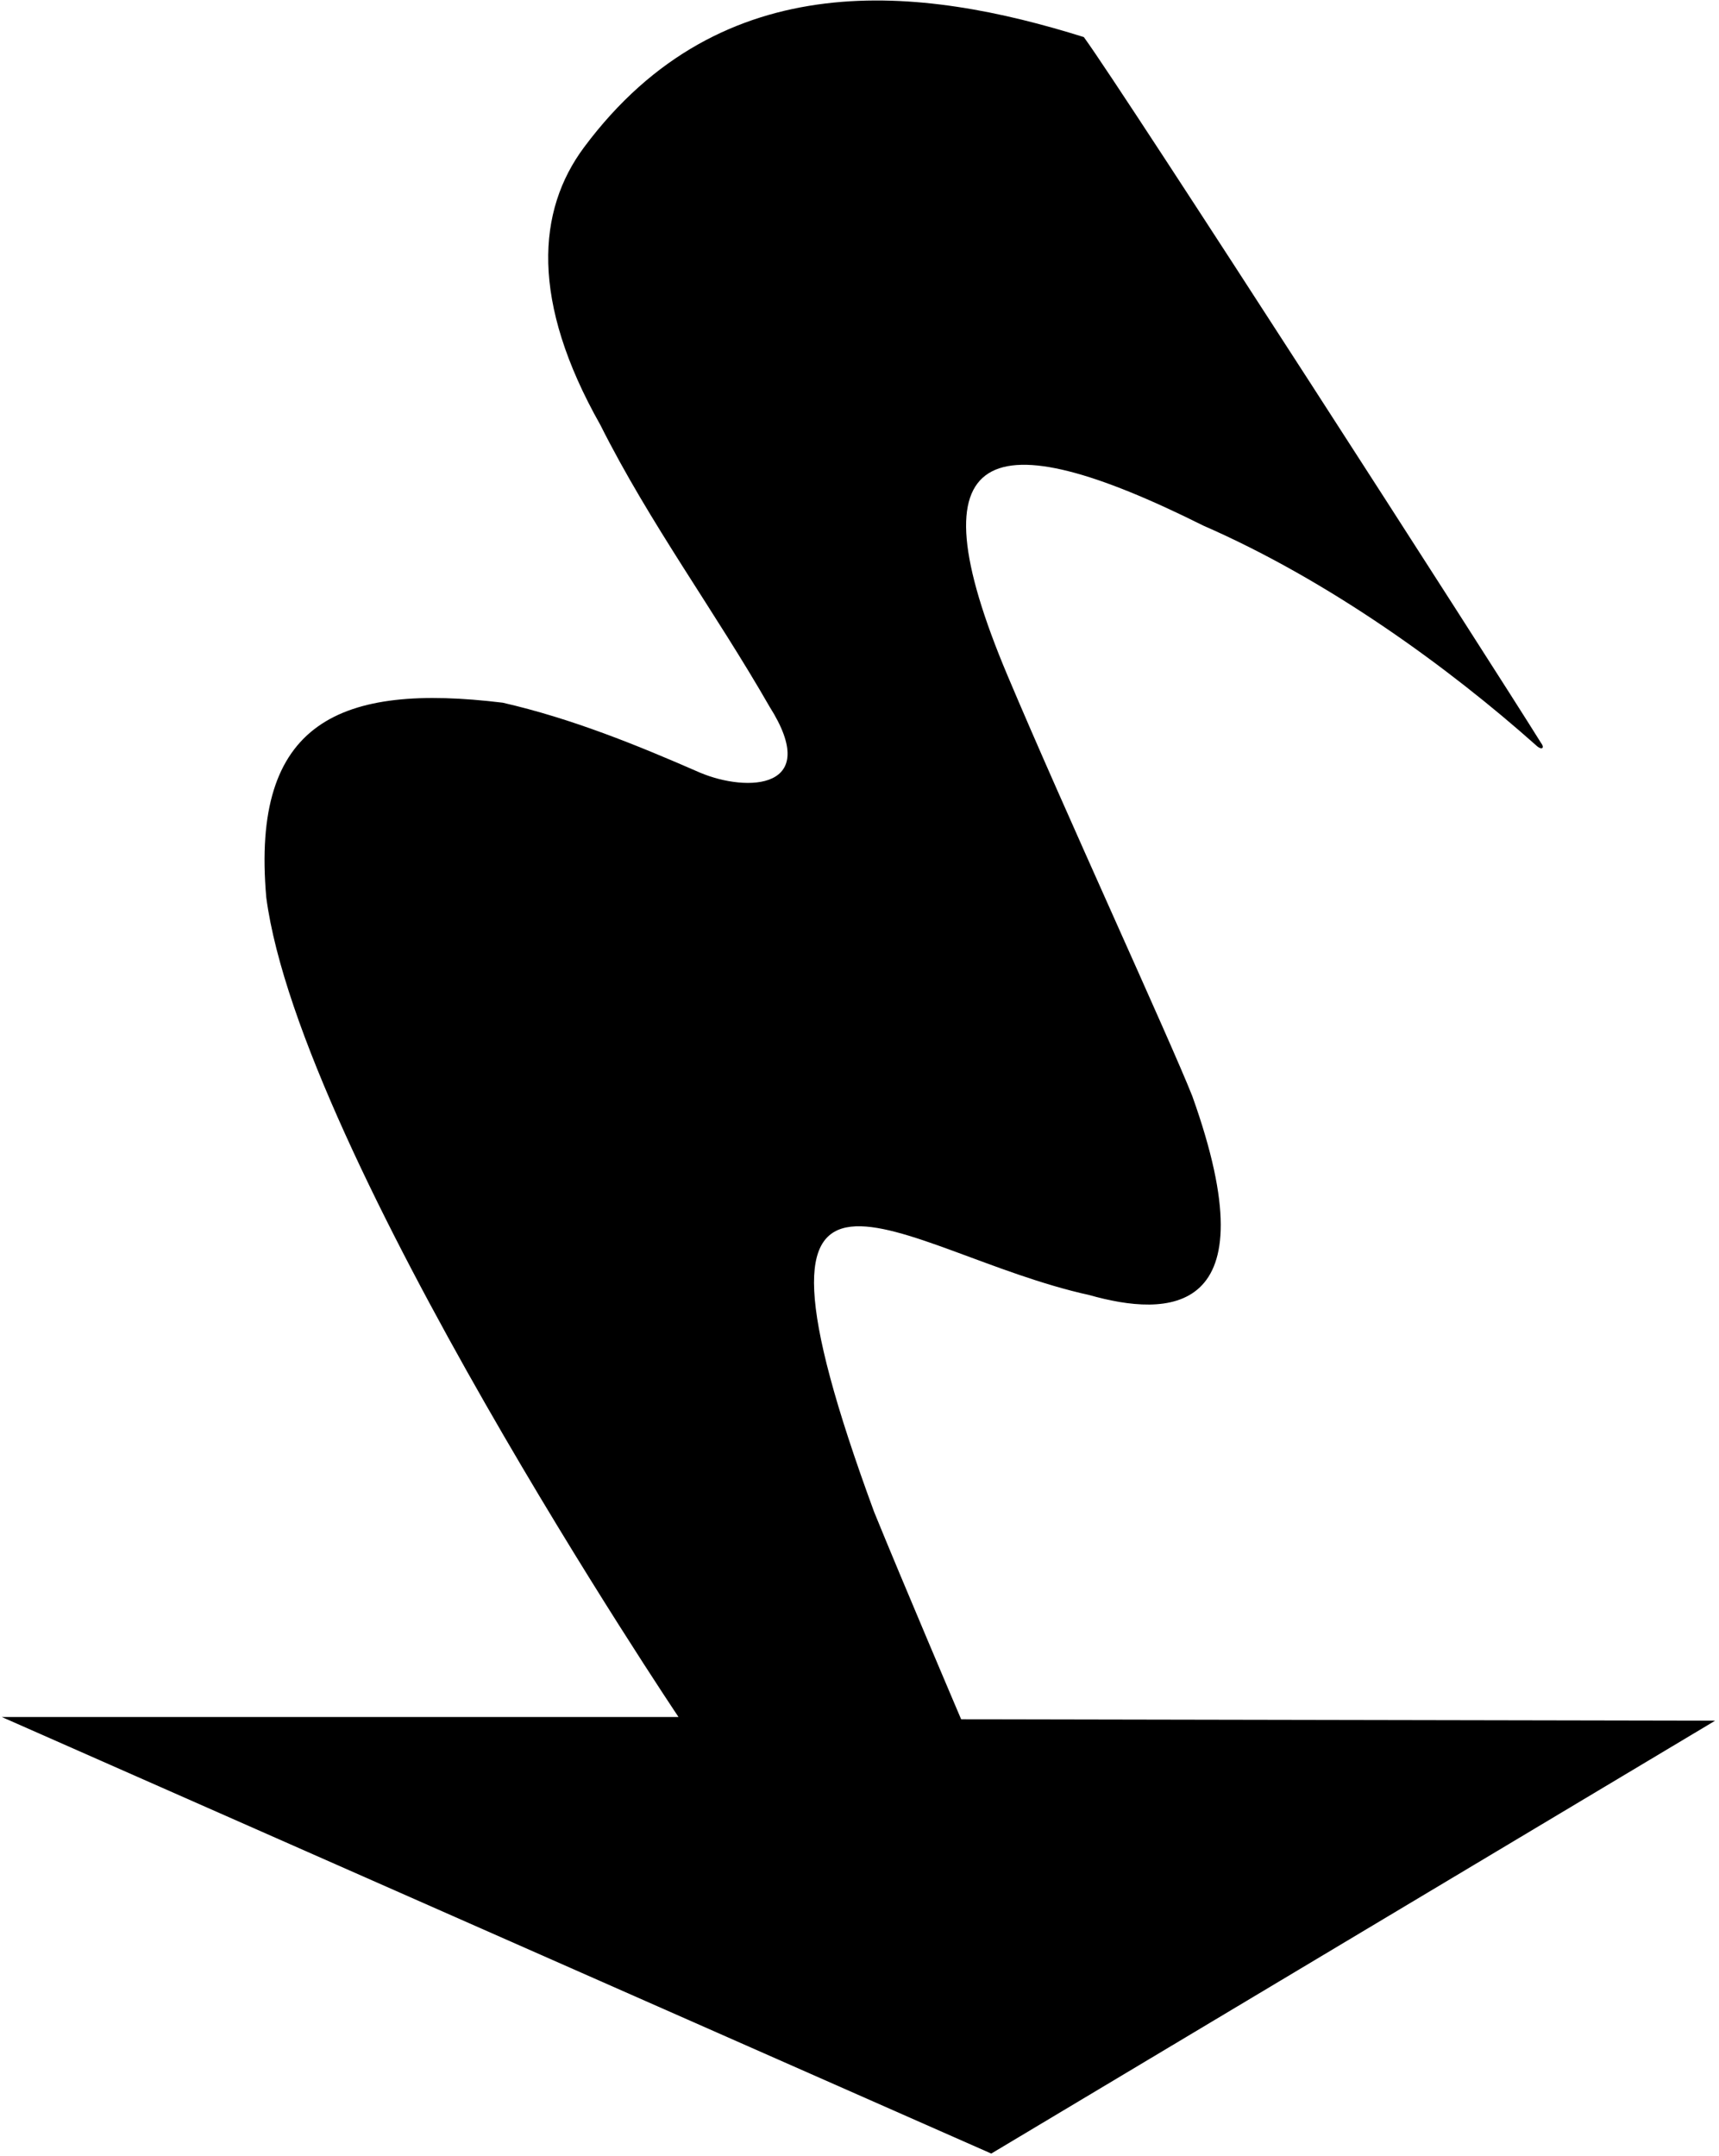 <?xml version="1.0" encoding="UTF-8"?>
<svg xmlns="http://www.w3.org/2000/svg" xmlns:xlink="http://www.w3.org/1999/xlink" width="417pt" height="523pt" viewBox="0 0 417 523" version="1.1">
<g id="surface1">
<path style=" stroke:none;fill-rule:nonzero;fill:rgb(0%,0%,0%);fill-opacity:1;" d="M 233.156 416.992 C 233.156 416.992 218.836 383.395 212.035 366.672 C 173.715 262.527 217.961 303.938 264.277 314.113 C 283.008 319.395 308.586 319.949 289.238 265.871 C 283.824 252.168 258.117 196.363 244.398 163.816 C 220.652 107.492 240.023 101.566 291.879 127.473 C 322.676 140.914 351.625 162.109 372.516 180.672 C 373.957 182.094 374.797 181.473 373.879 180.273 C 362.195 161.473 272.676 22.352 262.918 8.992 C 223.719 -3.293 175.234 -9.328 141.695 35.707 C 130.242 51.082 128.652 73.039 145.637 103.07 C 157.637 126.992 173.477 148.352 186.676 171.391 C 199.445 191.516 181.32 192.258 169.797 187.391 C 154.438 180.672 138.676 174.273 121.957 170.434 C 82.551 165.641 60.801 174.934 64.598 217.711 C 72.836 279.871 164.598 416.449 164.598 416.449 L 0.438 416.445 L 240.465 522.328 L 416.062 417.34 L 233.156 416.992 "/>
</g>
</svg>
